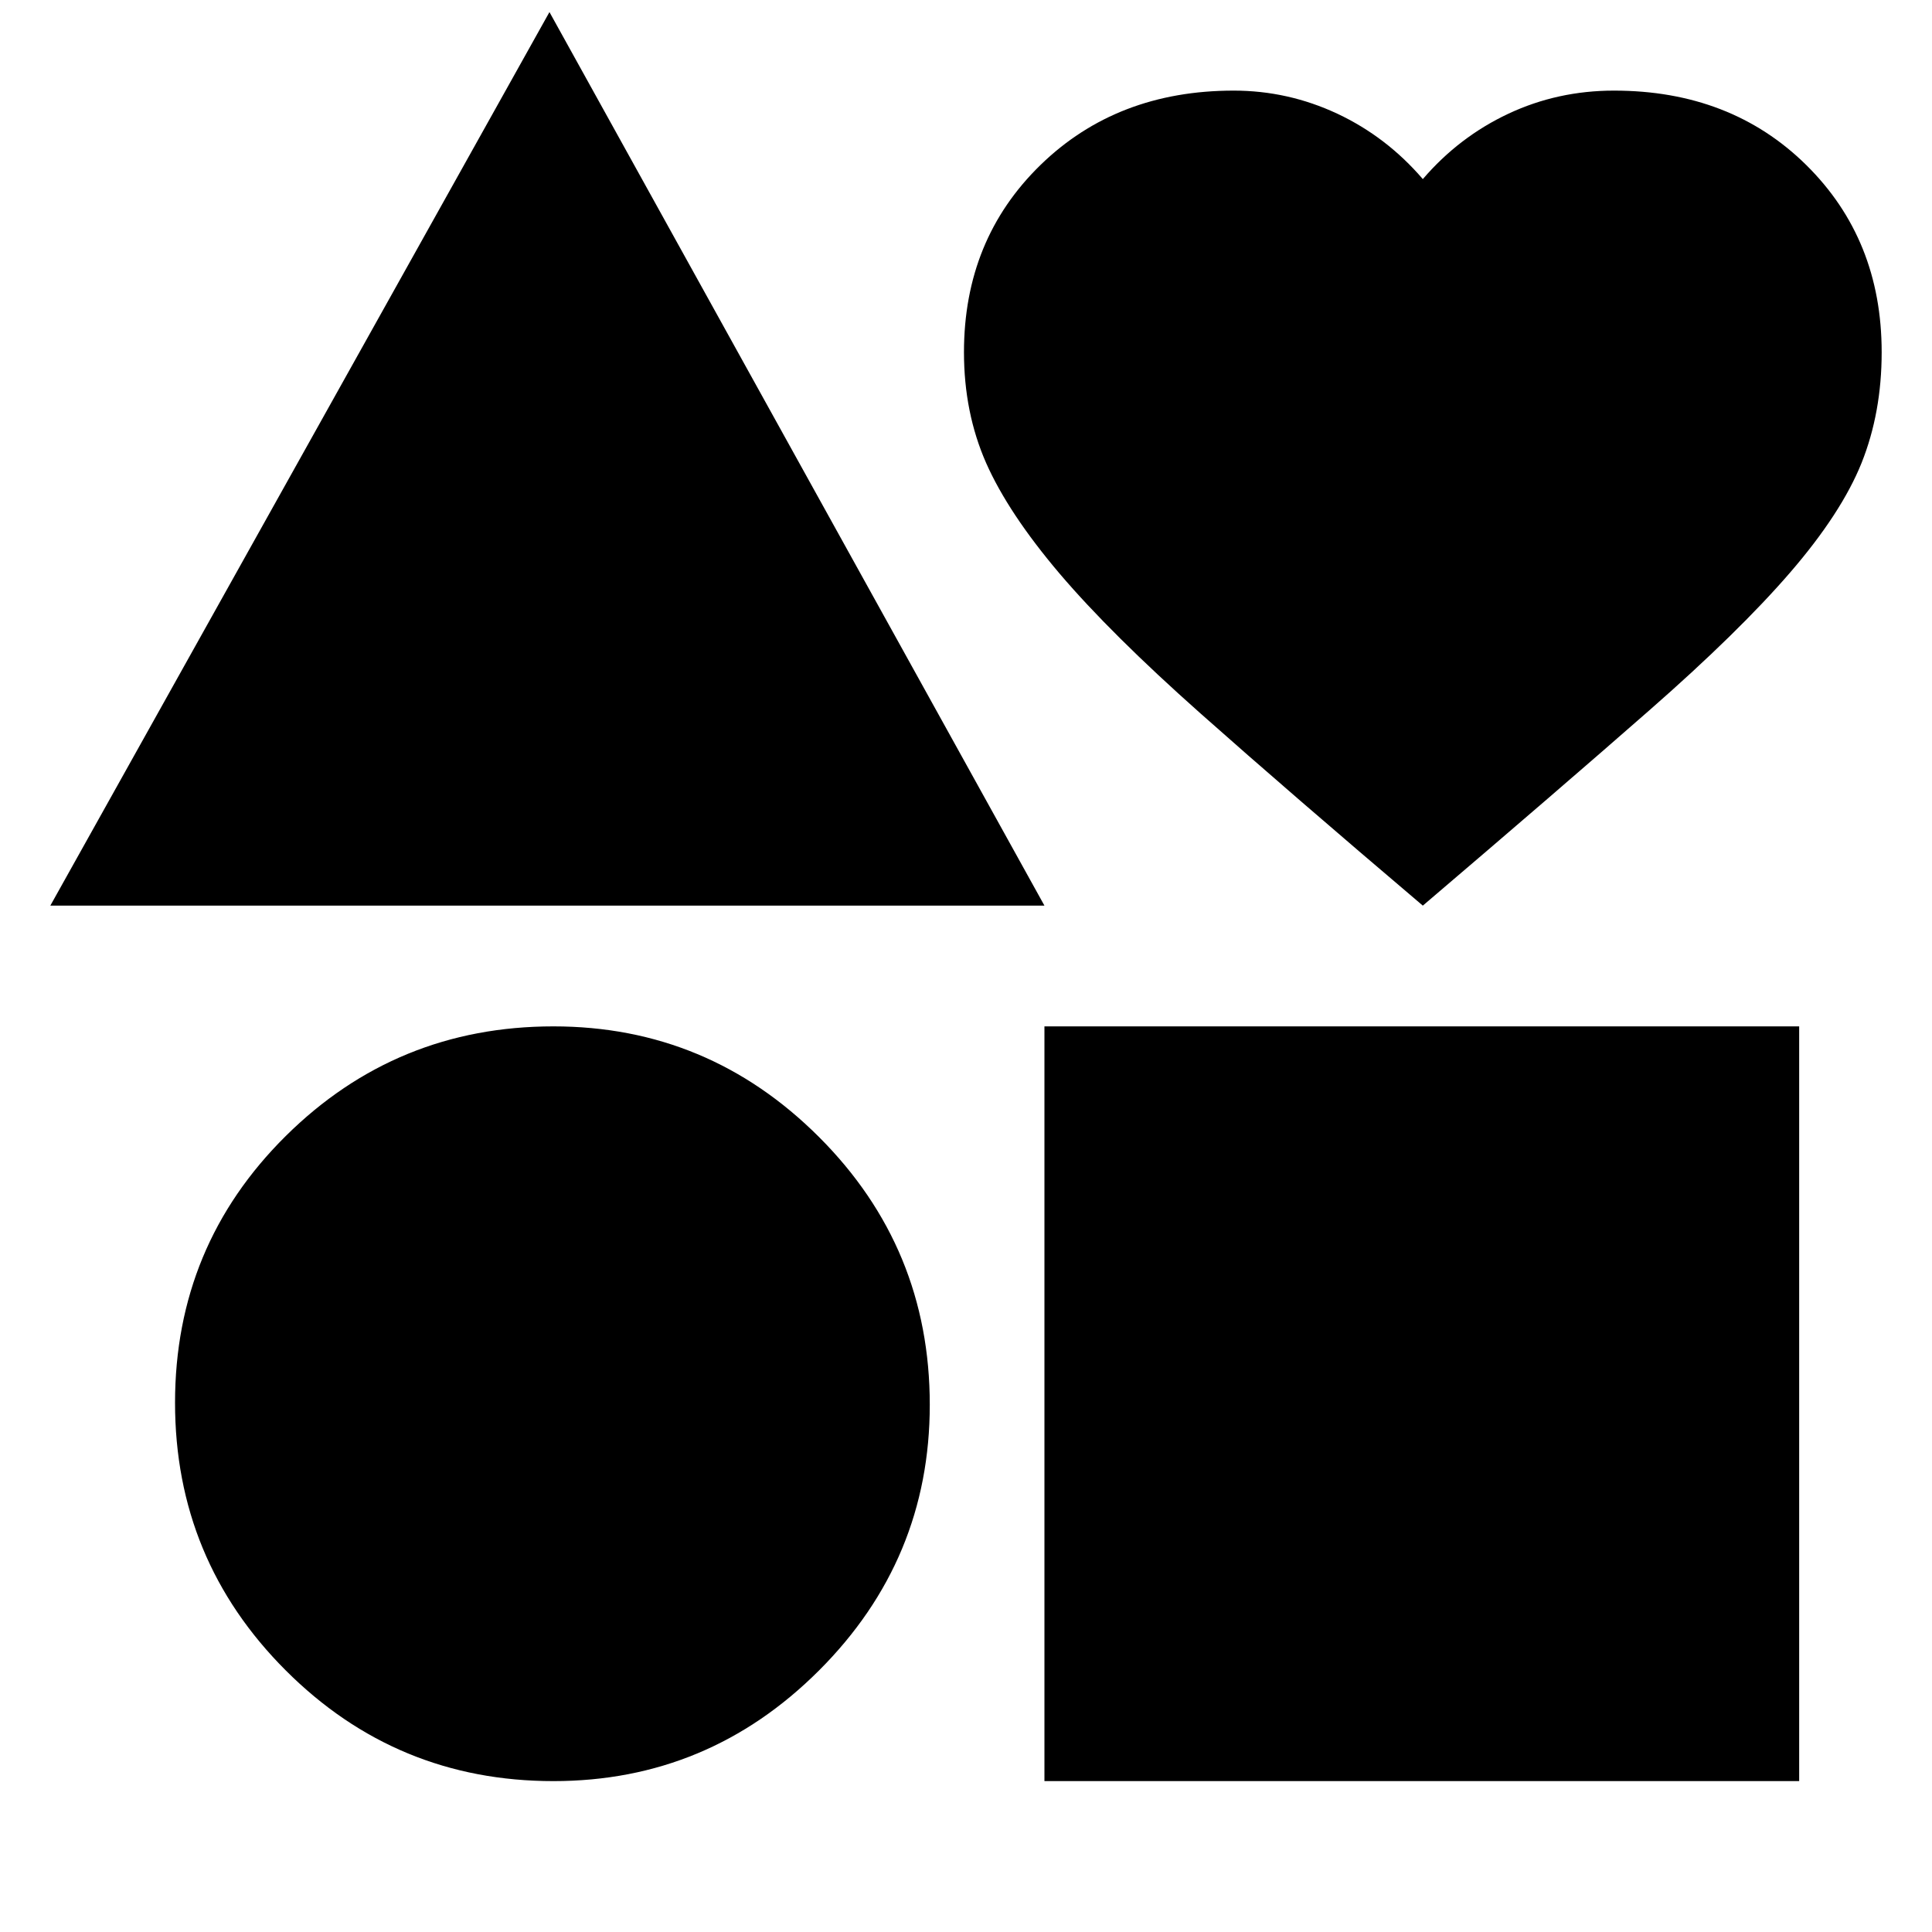 <svg xmlns="http://www.w3.org/2000/svg" height="20" width="20"><path d="M.521 9.375 5.688.125l5.124 9.25Zm5.208 9.063q-1.625 0-2.771-1.146t-1.146-2.771q0-1.625 1.146-2.761 1.146-1.135 2.771-1.135 1.604 0 2.75 1.146t1.146 2.771q0 1.604-1.146 2.75t-2.75 1.146Zm5.083 0v-7.813h7.813v7.813Zm3.917-9.063q-1.375-1.167-2.302-1.99t-1.458-1.447q-.531-.626-.761-1.146-.229-.521-.229-1.146 0-1.167.792-1.938.791-.77 2-.77.562 0 1.073.239.51.24.885.677.375-.437.886-.677.51-.239 1.093-.239 1.209 0 1.99.77.781.771.781 1.938 0 .625-.208 1.146-.209.52-.74 1.135t-1.458 1.427q-.927.813-2.344 2.021Z"/></svg>